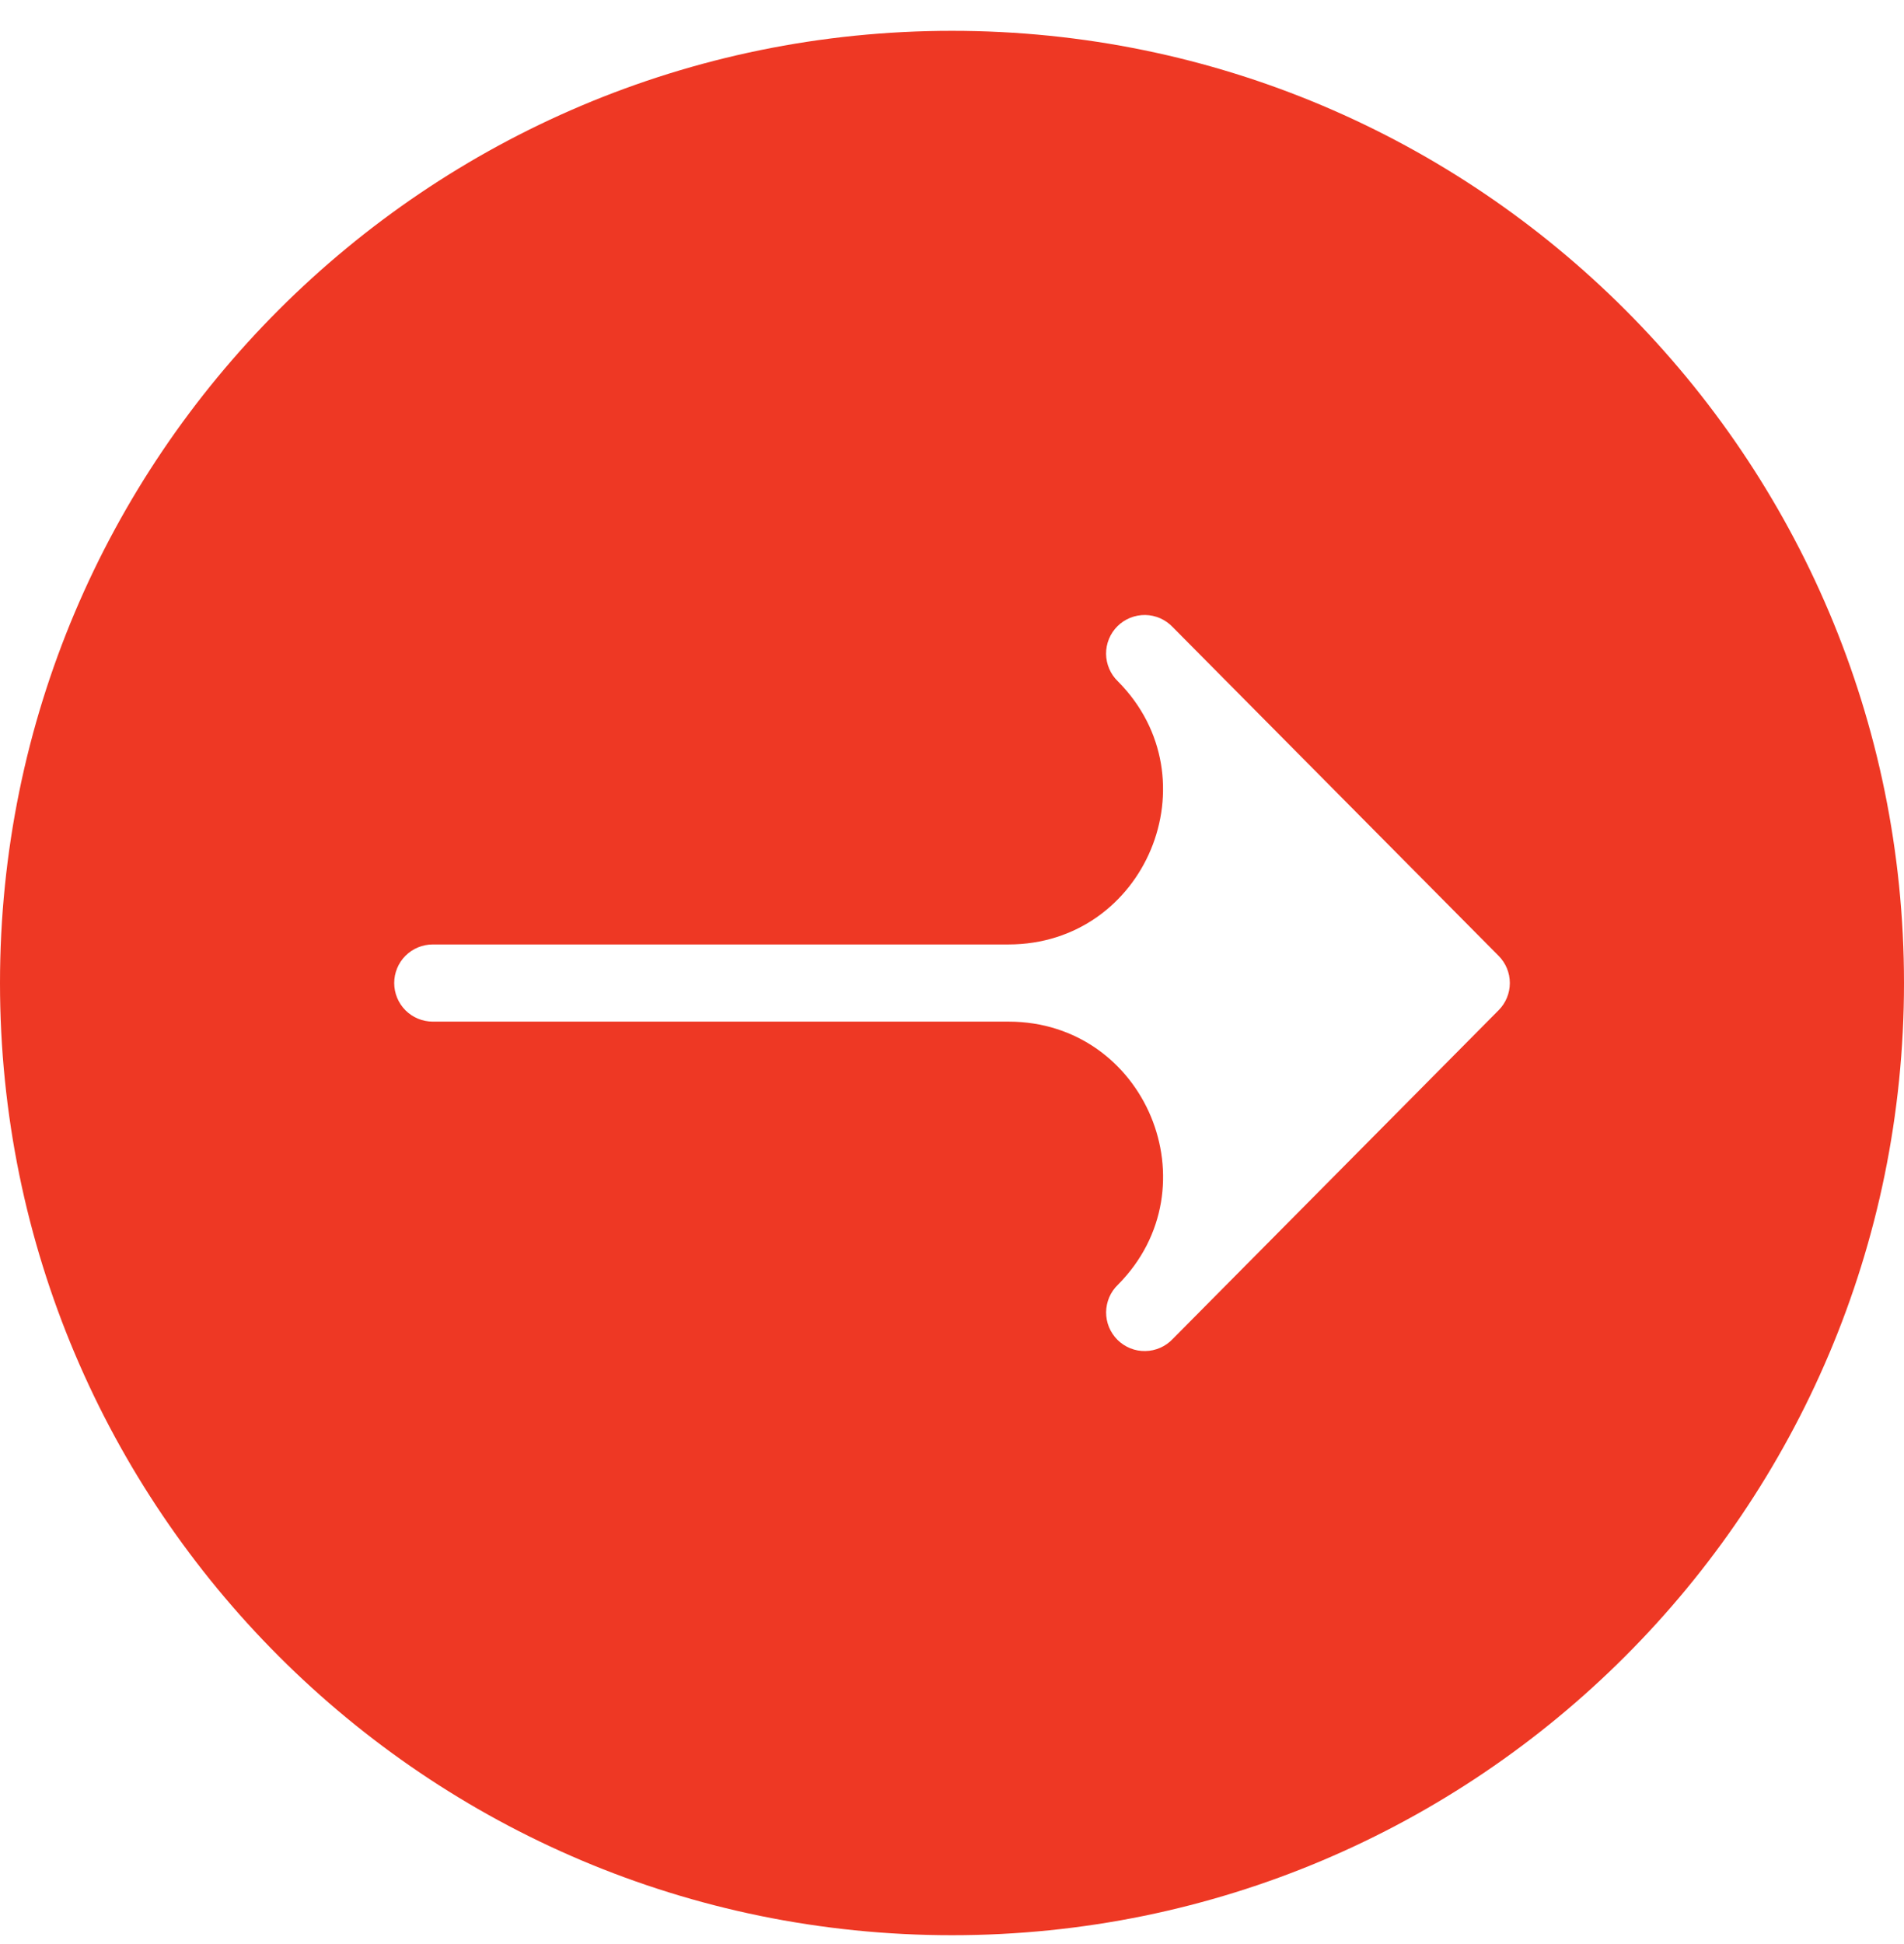 <svg width="48" height="49" viewBox="0 0 48 49" fill="none" xmlns="http://www.w3.org/2000/svg">
<path d="M24 0.777C10.746 0.777 0 11.523 0 24.777C0 38.032 10.746 48.777 24 48.777C37.254 48.777 48 38.032 48 24.777C48 11.523 37.254 0.777 24 0.777ZM37.781 25.462L29.566 33.747C29.477 33.842 29.37 33.918 29.251 33.97C29.133 34.023 29.004 34.051 28.875 34.053C28.745 34.056 28.616 34.032 28.495 33.984C28.375 33.935 28.265 33.863 28.173 33.772C28.081 33.68 28.008 33.571 27.958 33.451C27.909 33.331 27.884 33.202 27.885 33.072C27.887 32.943 27.914 32.814 27.965 32.695C28.017 32.576 28.092 32.468 28.186 32.379C30.621 29.923 28.882 25.75 25.424 25.75H10.91C10.652 25.75 10.405 25.647 10.222 25.465C10.04 25.282 9.938 25.035 9.938 24.777C9.938 24.52 10.04 24.272 10.222 24.09C10.405 23.908 10.652 23.805 10.91 23.805H25.423C28.881 23.805 30.62 19.631 28.185 17.176C28.091 17.086 28.016 16.979 27.965 16.86C27.913 16.74 27.886 16.612 27.884 16.482C27.883 16.352 27.908 16.224 27.957 16.104C28.007 15.983 28.08 15.874 28.172 15.783C28.264 15.691 28.374 15.62 28.494 15.571C28.615 15.523 28.744 15.499 28.874 15.501C29.003 15.503 29.132 15.532 29.25 15.584C29.369 15.637 29.476 15.713 29.565 15.807L37.781 24.093C37.962 24.275 38.063 24.521 38.063 24.777C38.063 25.034 37.962 25.28 37.781 25.462Z" fill="#EE3824"/>
</svg>
